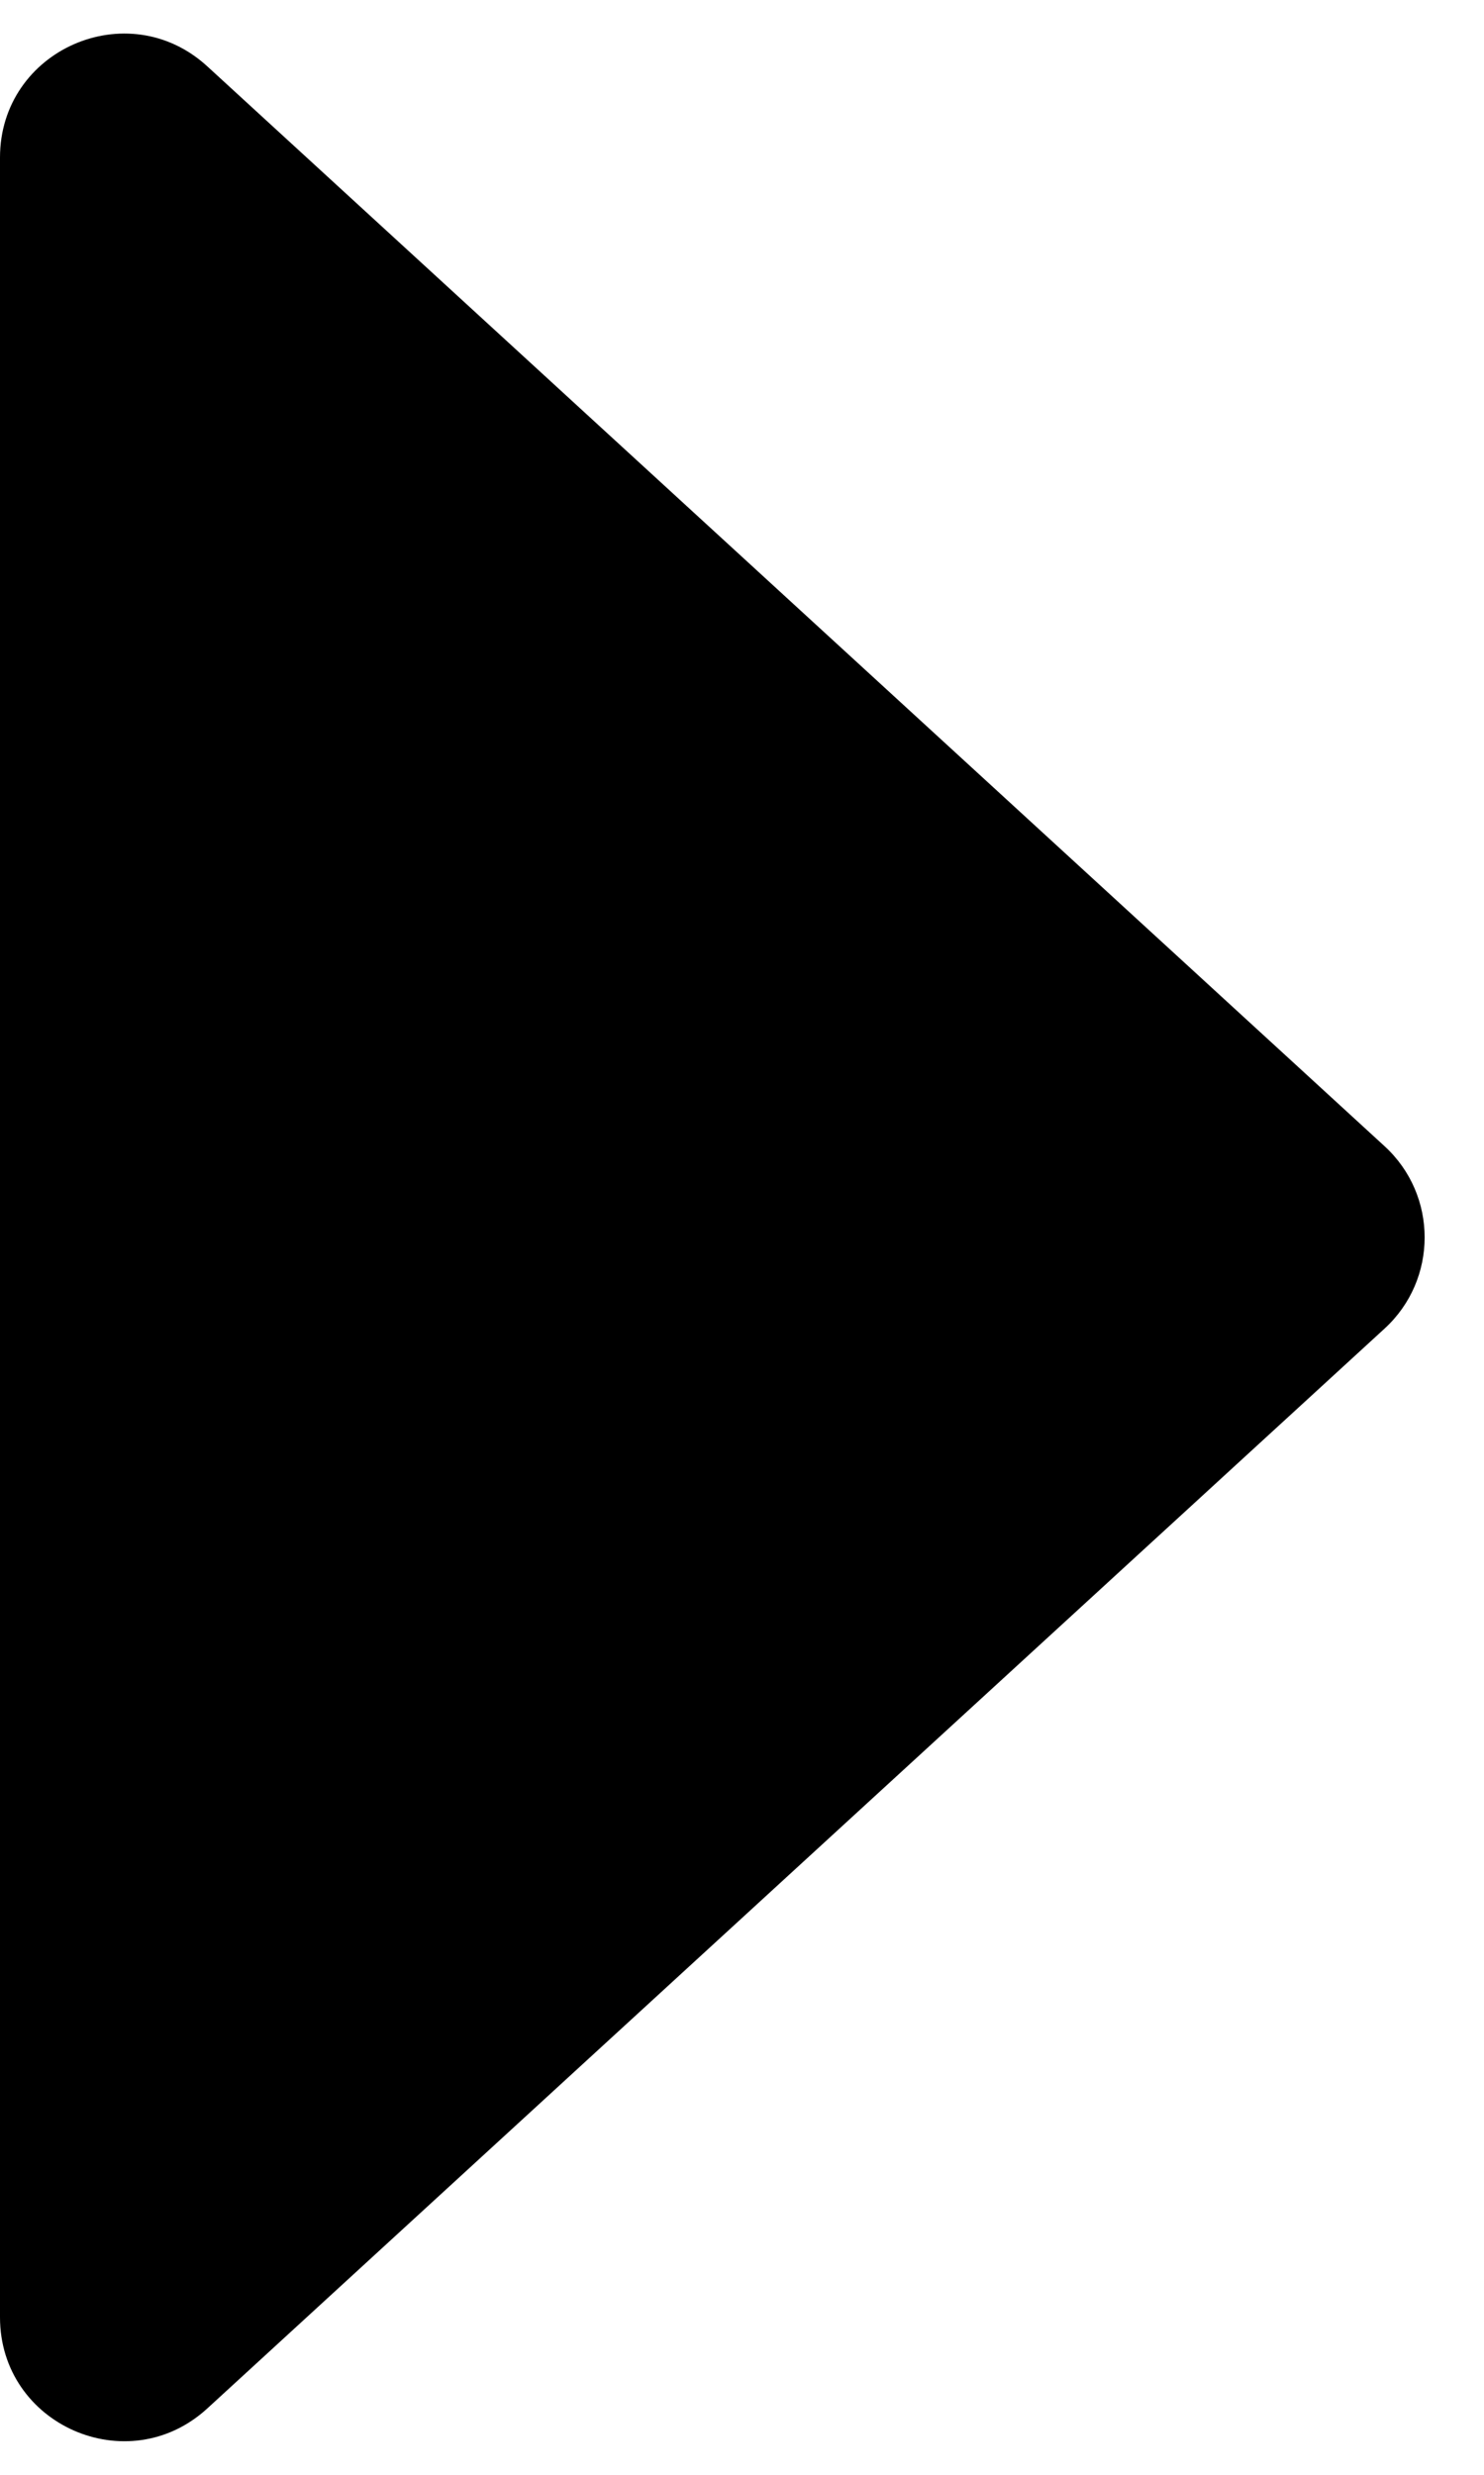 <svg width="12" height="20" viewBox="0 0 12 20" fill="none" xmlns="http://www.w3.org/2000/svg">
<path d="M1.676 19.464C1.034 20.052 0 19.597 0 18.727V1.273C0 0.403 1.034 -0.052 1.676 0.536L11.196 9.263C11.628 9.659 11.628 10.341 11.196 10.737L1.676 19.464Z" fill="currentColor"/>
</svg>
